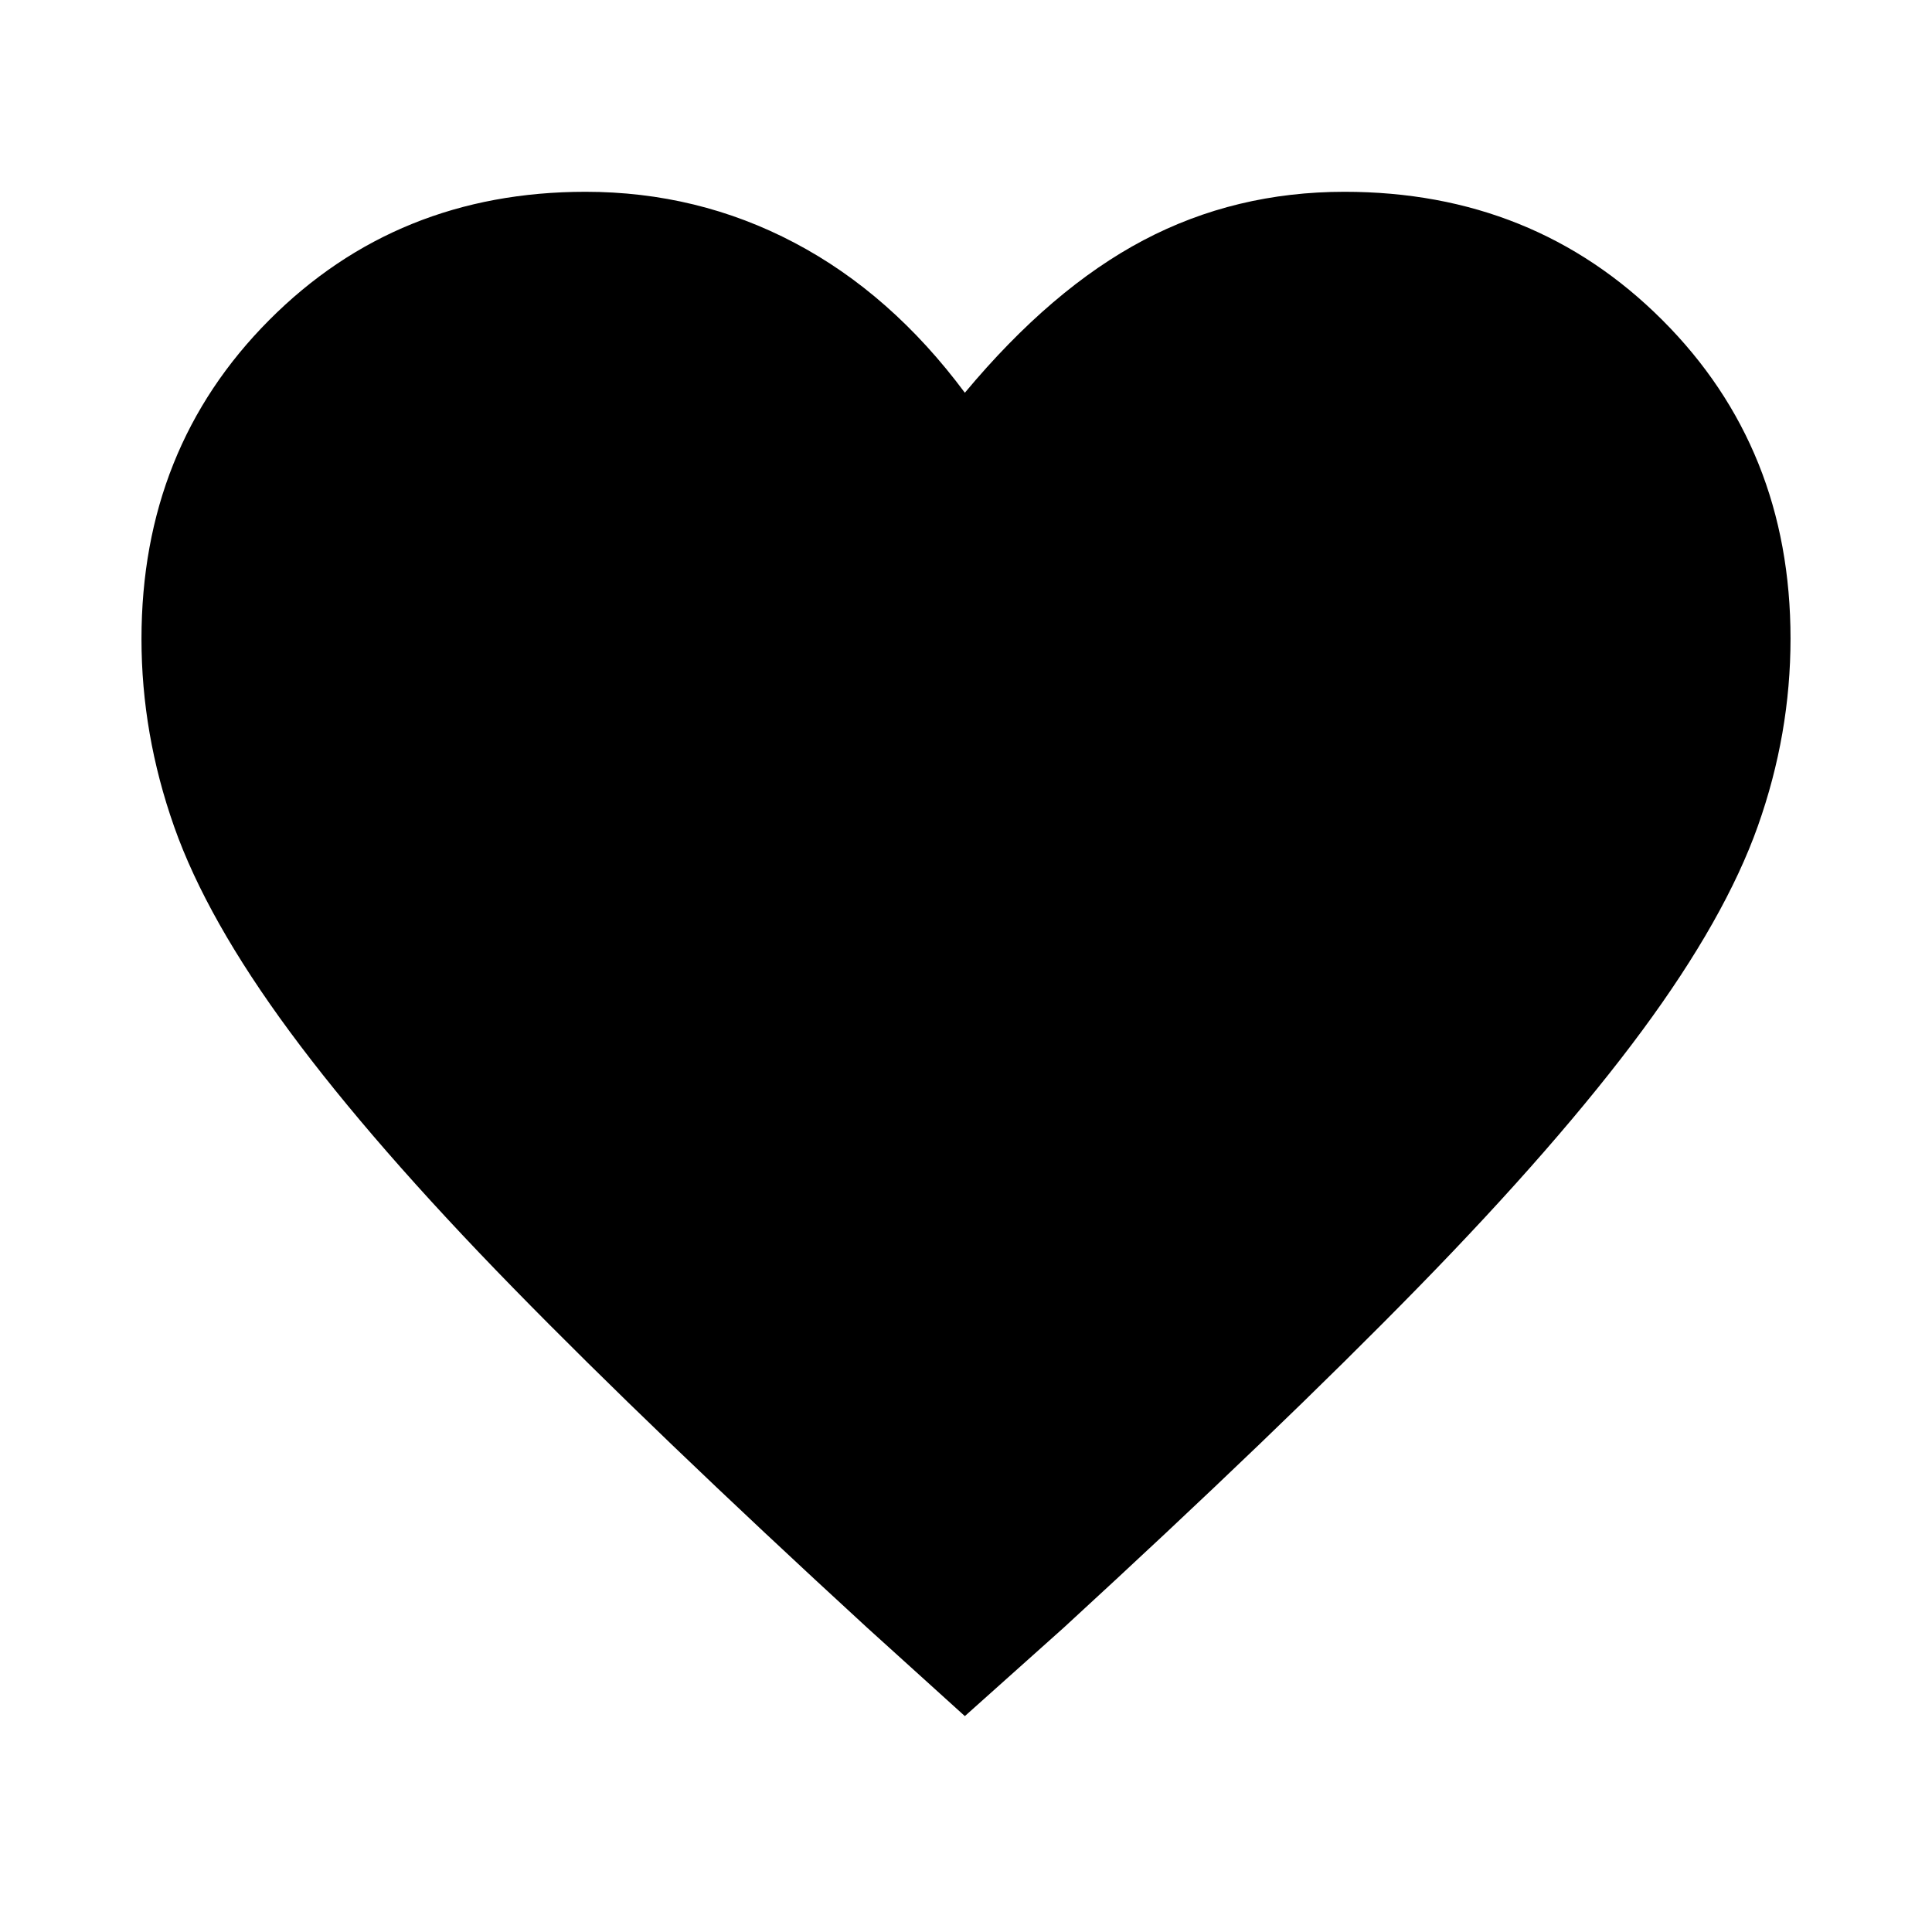 <svg xmlns="http://www.w3.org/2000/svg" height="48" viewBox="0 -960 960 960" width="48"><path d="m479.43-107.28-48.6-43.98q-106.47-97.77-175.97-168.92-69.5-71.15-110.81-127.13-41.32-55.97-57.53-101.96Q70.3-595.25 70.3-642.5q0-94.72 63.46-158.46 63.45-63.74 157.17-63.74 55.73 0 103.8 25.31 48.07 25.3 84.7 74.54 43.14-51.74 88.76-75.79 45.62-24.06 99.87-24.06 94.17 0 157.9 63.69 63.74 63.68 63.74 158.32 0 47.42-16.22 93.13-16.21 45.71-57.53 101.69-41.31 55.97-111.1 127.41-69.78 71.43-176.24 169.2l-49.18 43.98Z"/></svg>